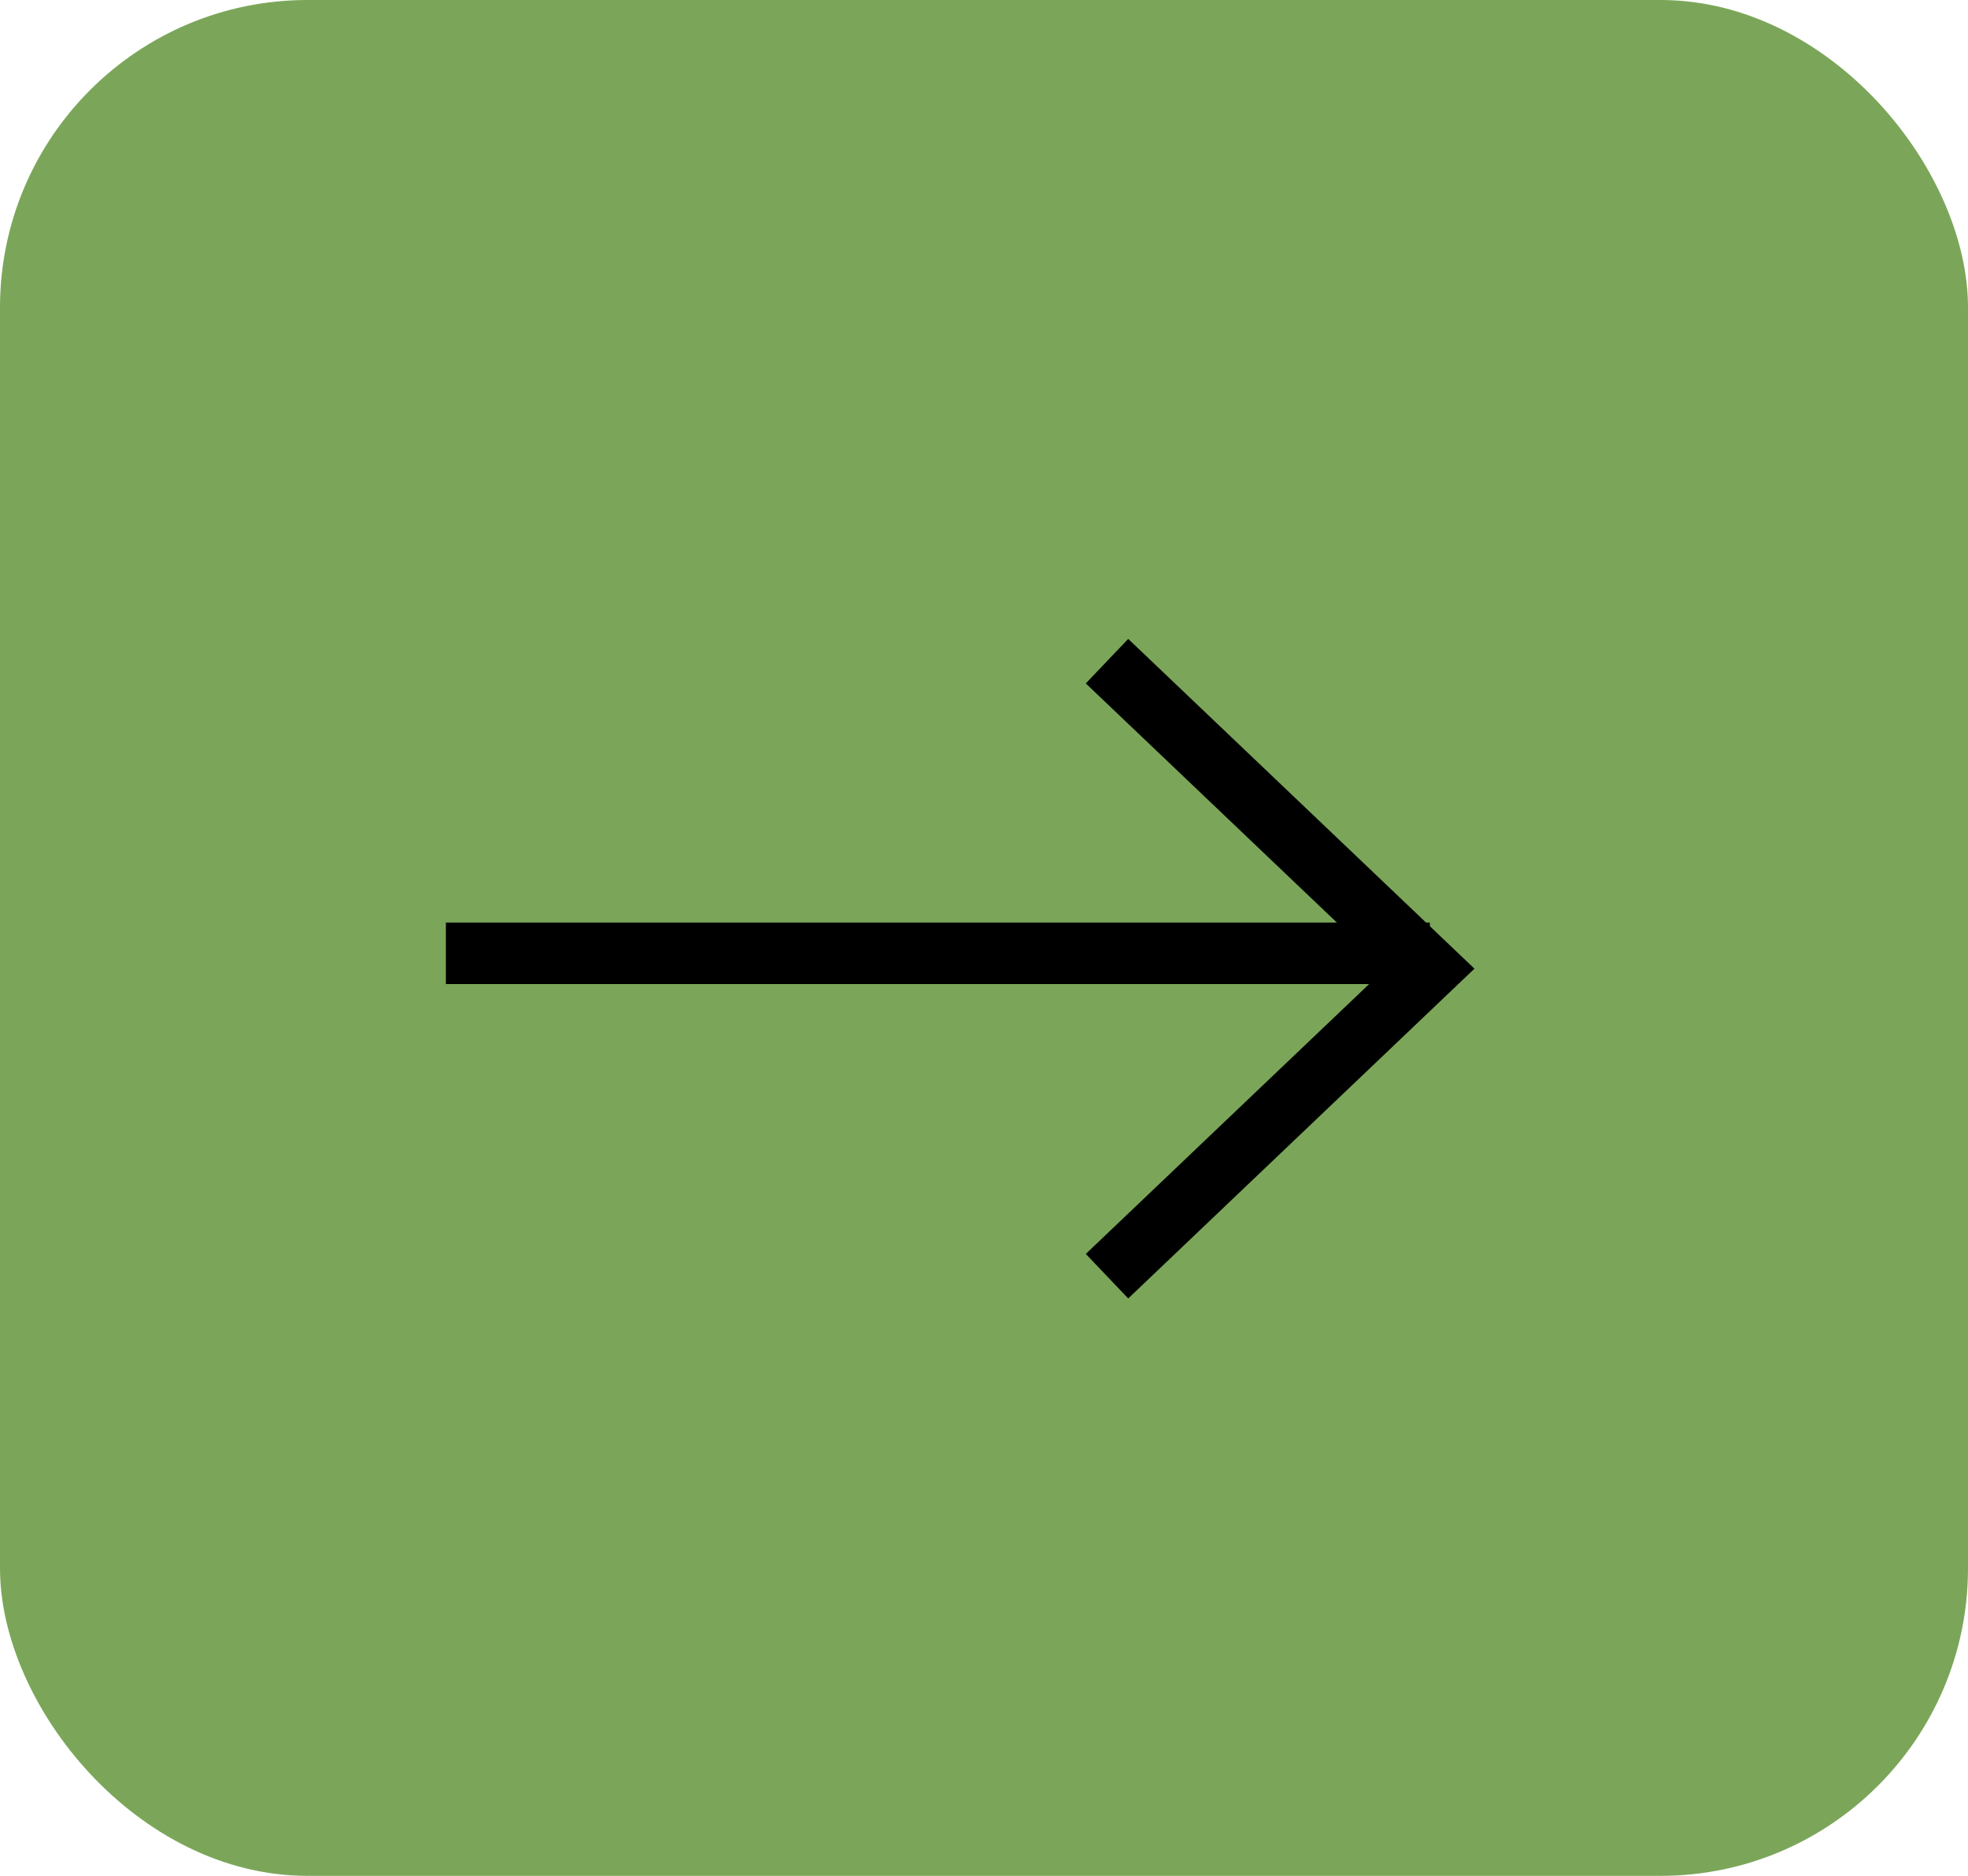 <svg width="64" height="61" viewBox="0 0 64 61" fill="none" xmlns="http://www.w3.org/2000/svg">
<rect width="64" height="61" rx="10" fill="#7BA659"/>
<path d="M14.5 31H46.5" stroke="black" stroke-width="2"/>
<path d="M36 41.5L46.5 31.5L36 21.5" stroke="black" stroke-width="2"/>
</svg>
